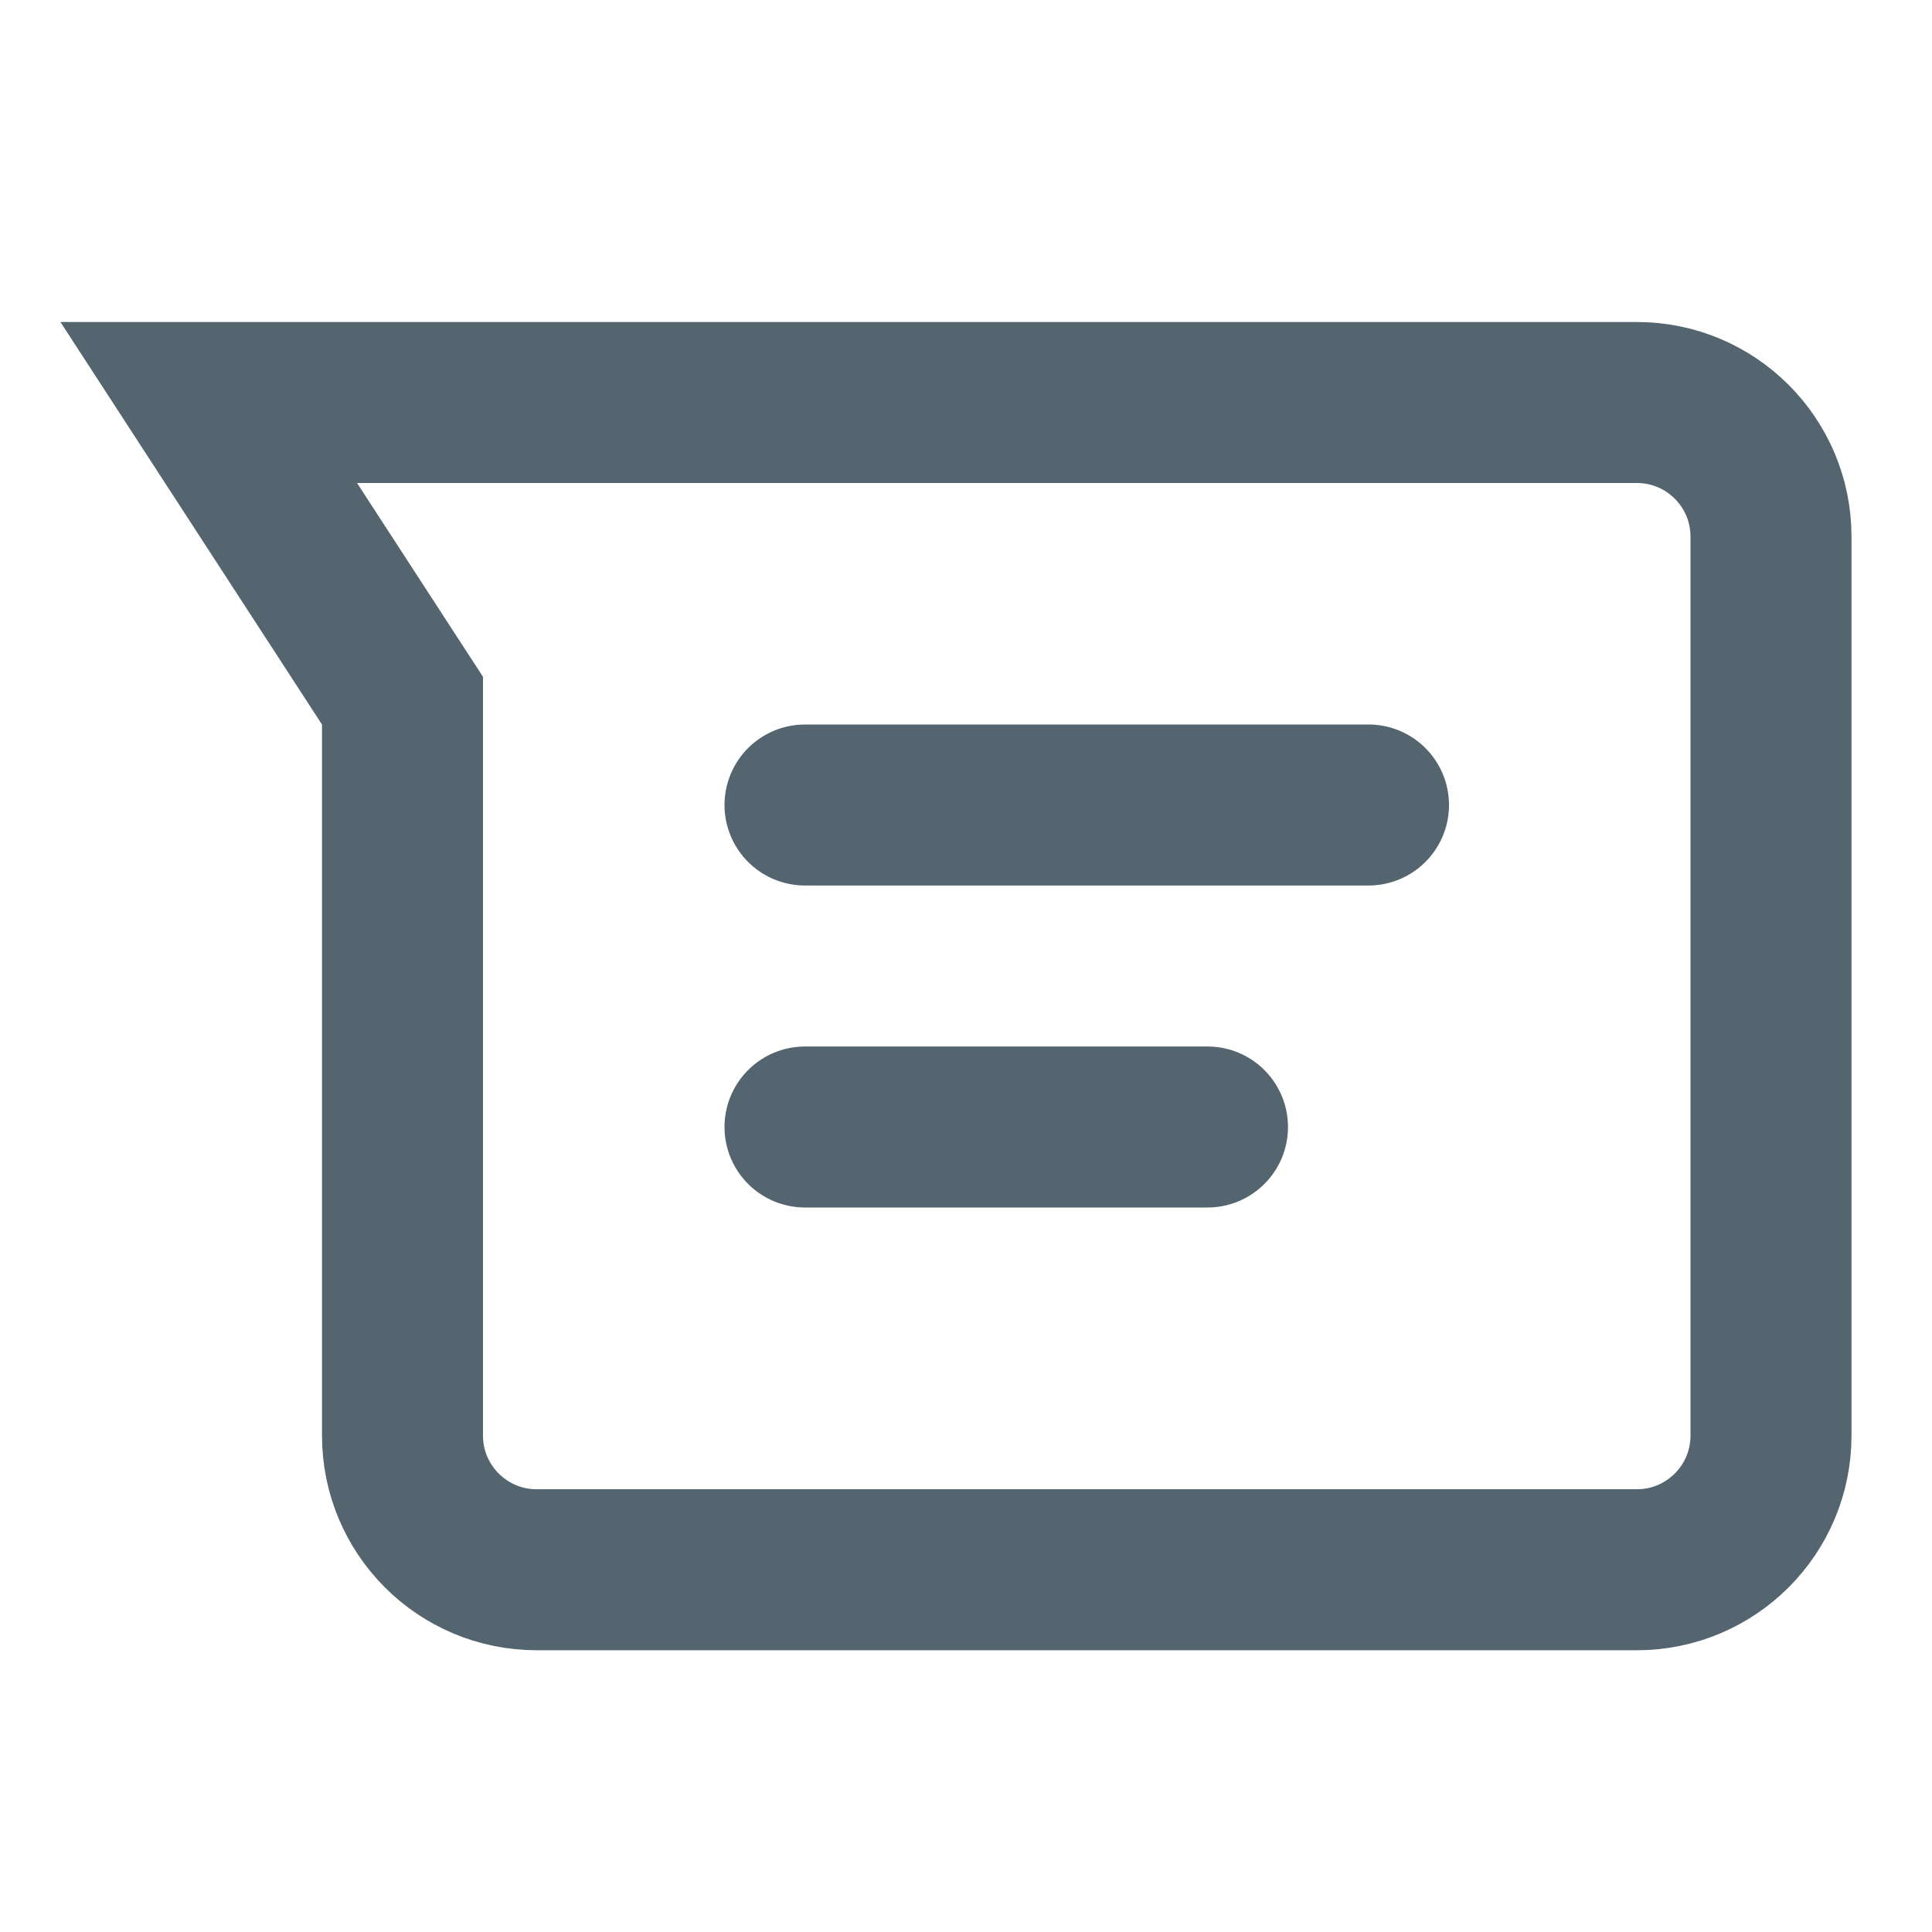 <svg xmlns:xlink="http://www.w3.org/1999/xlink" xmlns="http://www.w3.org/2000/svg" viewBox="0 0 24 24" height="24" width="24" preserveAspectRatio="xMidYMid meet" class="" fill="none"><title>chats-outline</title><path d="M4.838 8.455L5 8.704V9V17.833C5 18.754 5.746 19.5 6.667 19.5H20.333C21.254 19.5 22 18.754 22 17.833V6.667C22 5.746 21.254 5 20.333 5H2.593L4.838 8.455Z" stroke="#54656F" stroke-width="2px" fill="none"></path><line x1="10" y1="10" x2="17" y2="10" stroke="#54656F" stroke-width="2px" stroke-linecap="round" fill="none"></line><line x1="10" y1="14" x2="15" y2="14" stroke="#54656F" stroke-width="2px" stroke-linecap="round" fill="none"></line></svg>